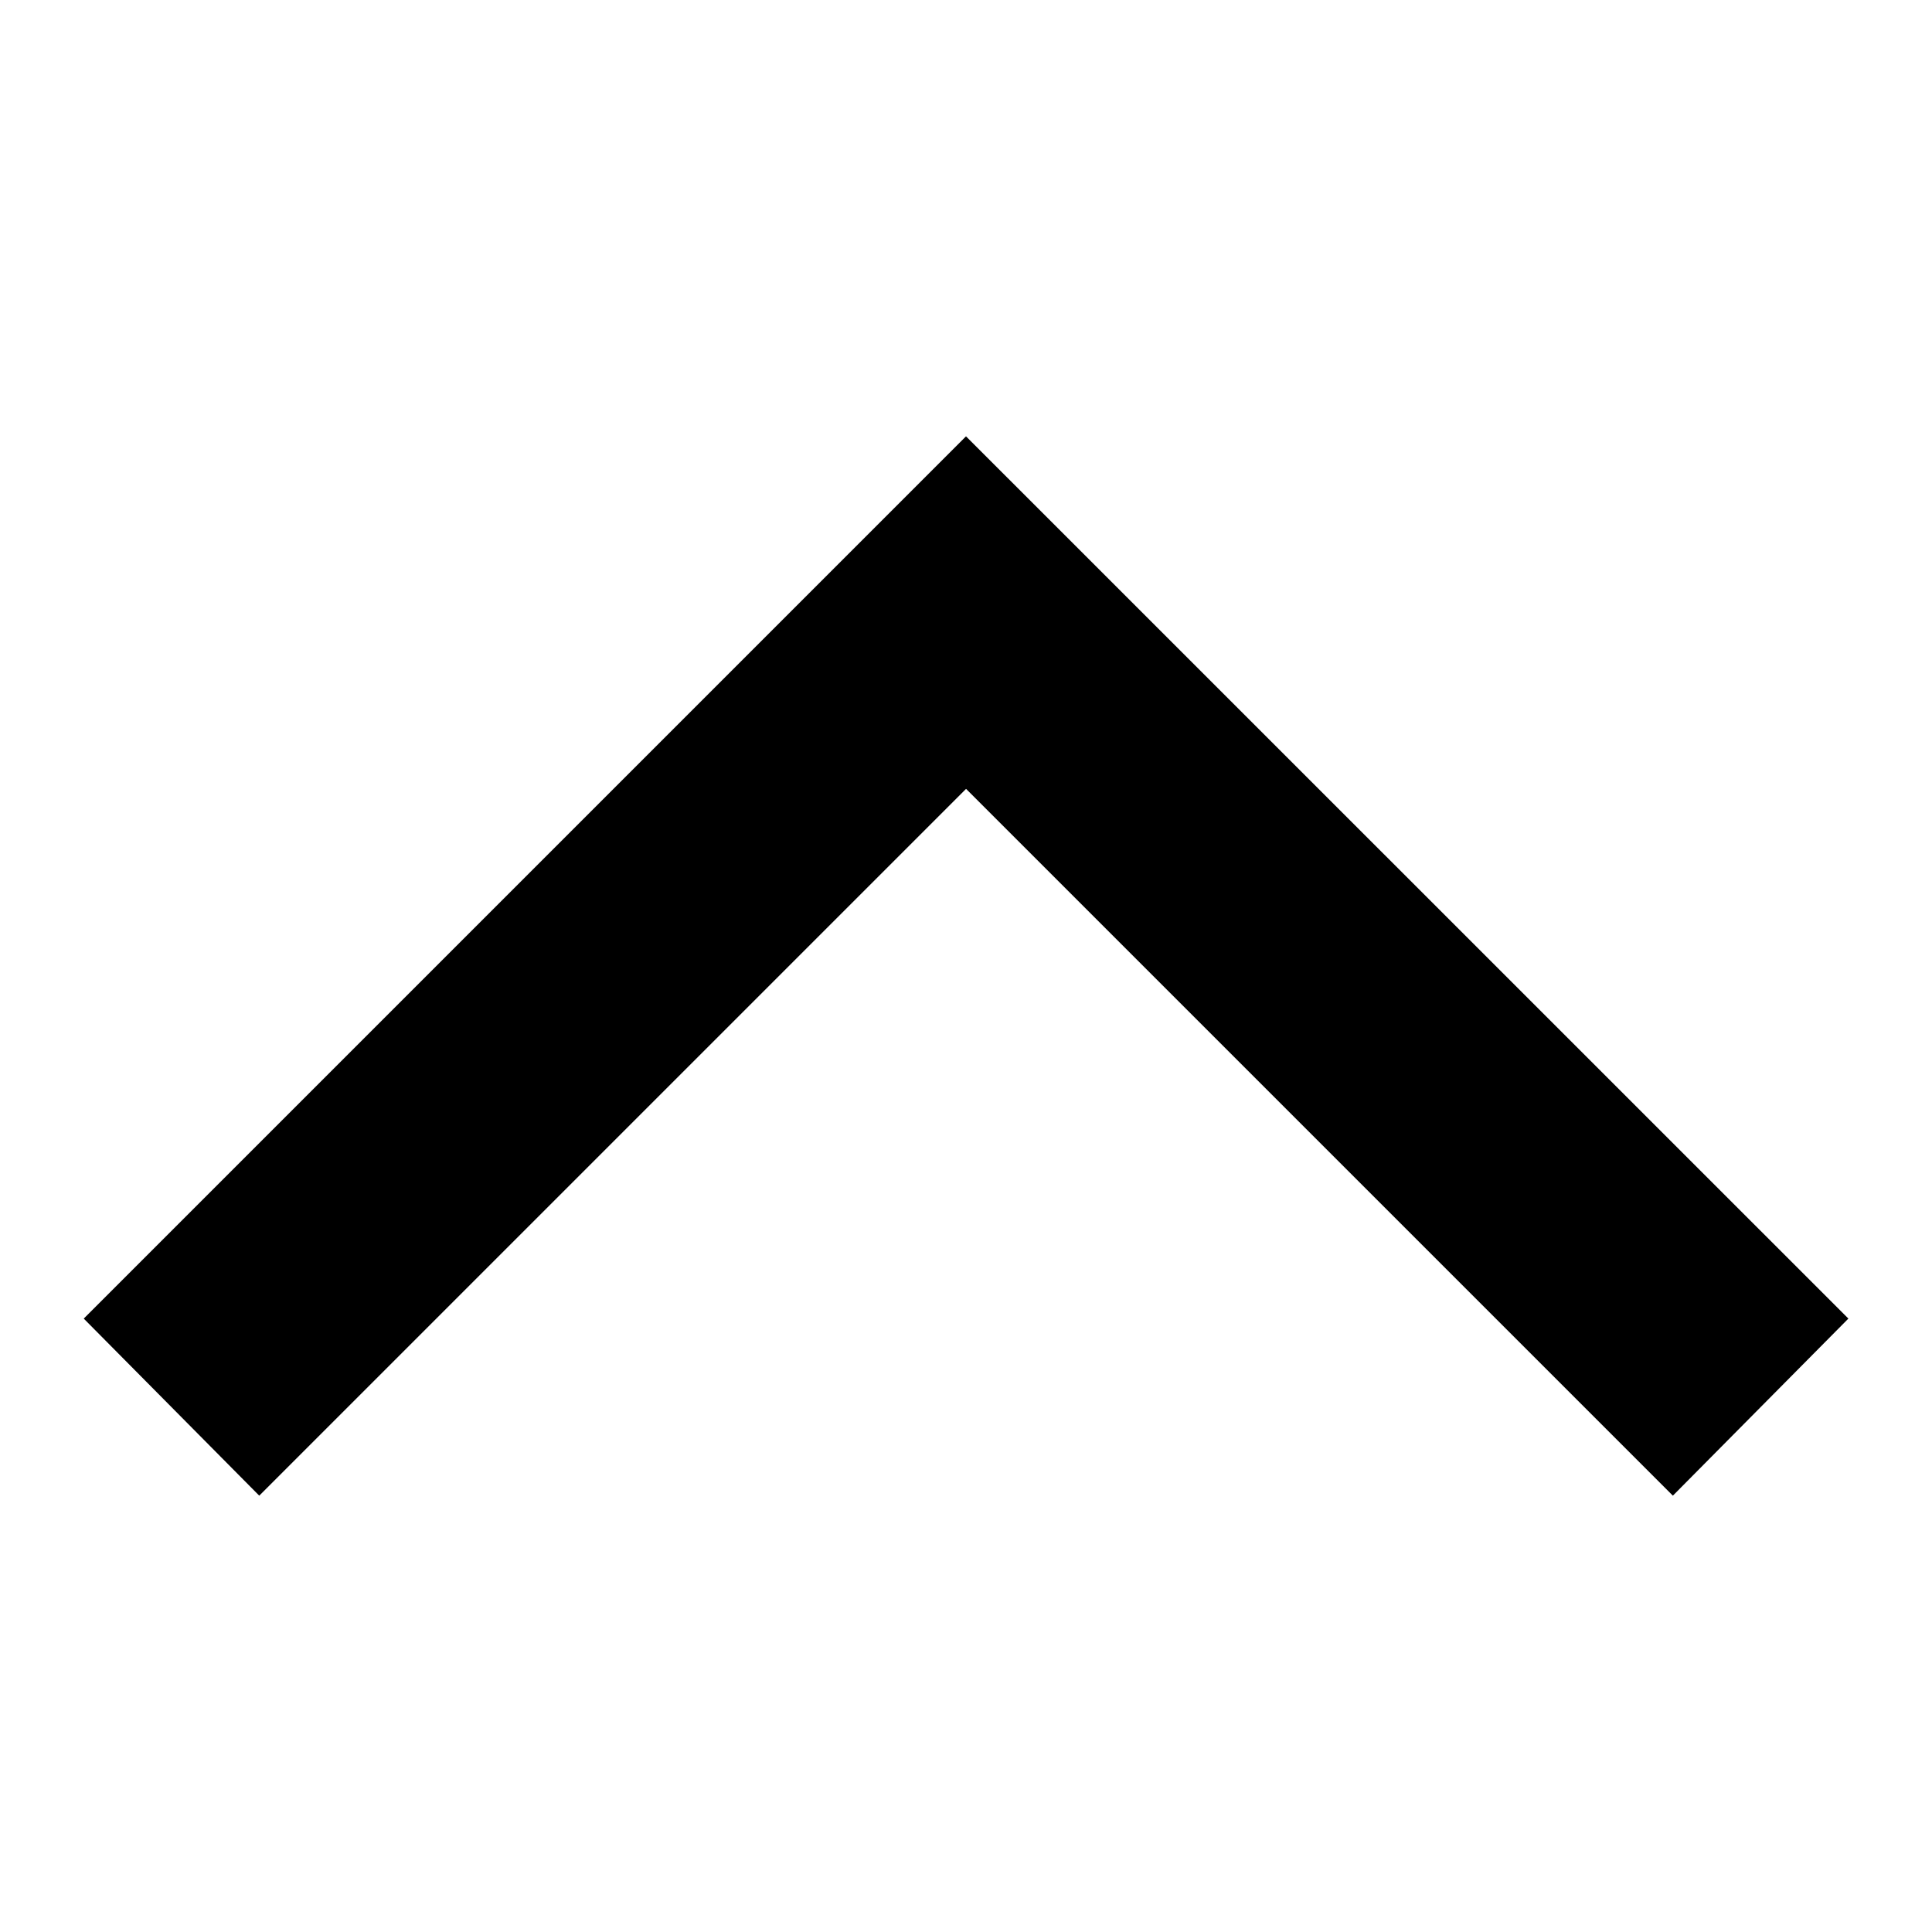 <!-- Generated by IcoMoon.io -->
<svg version="1.1" xmlns="http://www.w3.org/2000/svg" width="32" height="32" viewBox="0 0 32 32">
<title>Iconos-app-codere-Expand_icon-arrow-top</title>
<path d="M16 7.227l-14.613 14.613 2.907 2.933 11.707-11.707 11.707 11.707 2.907-2.933z"></path>
</svg>
